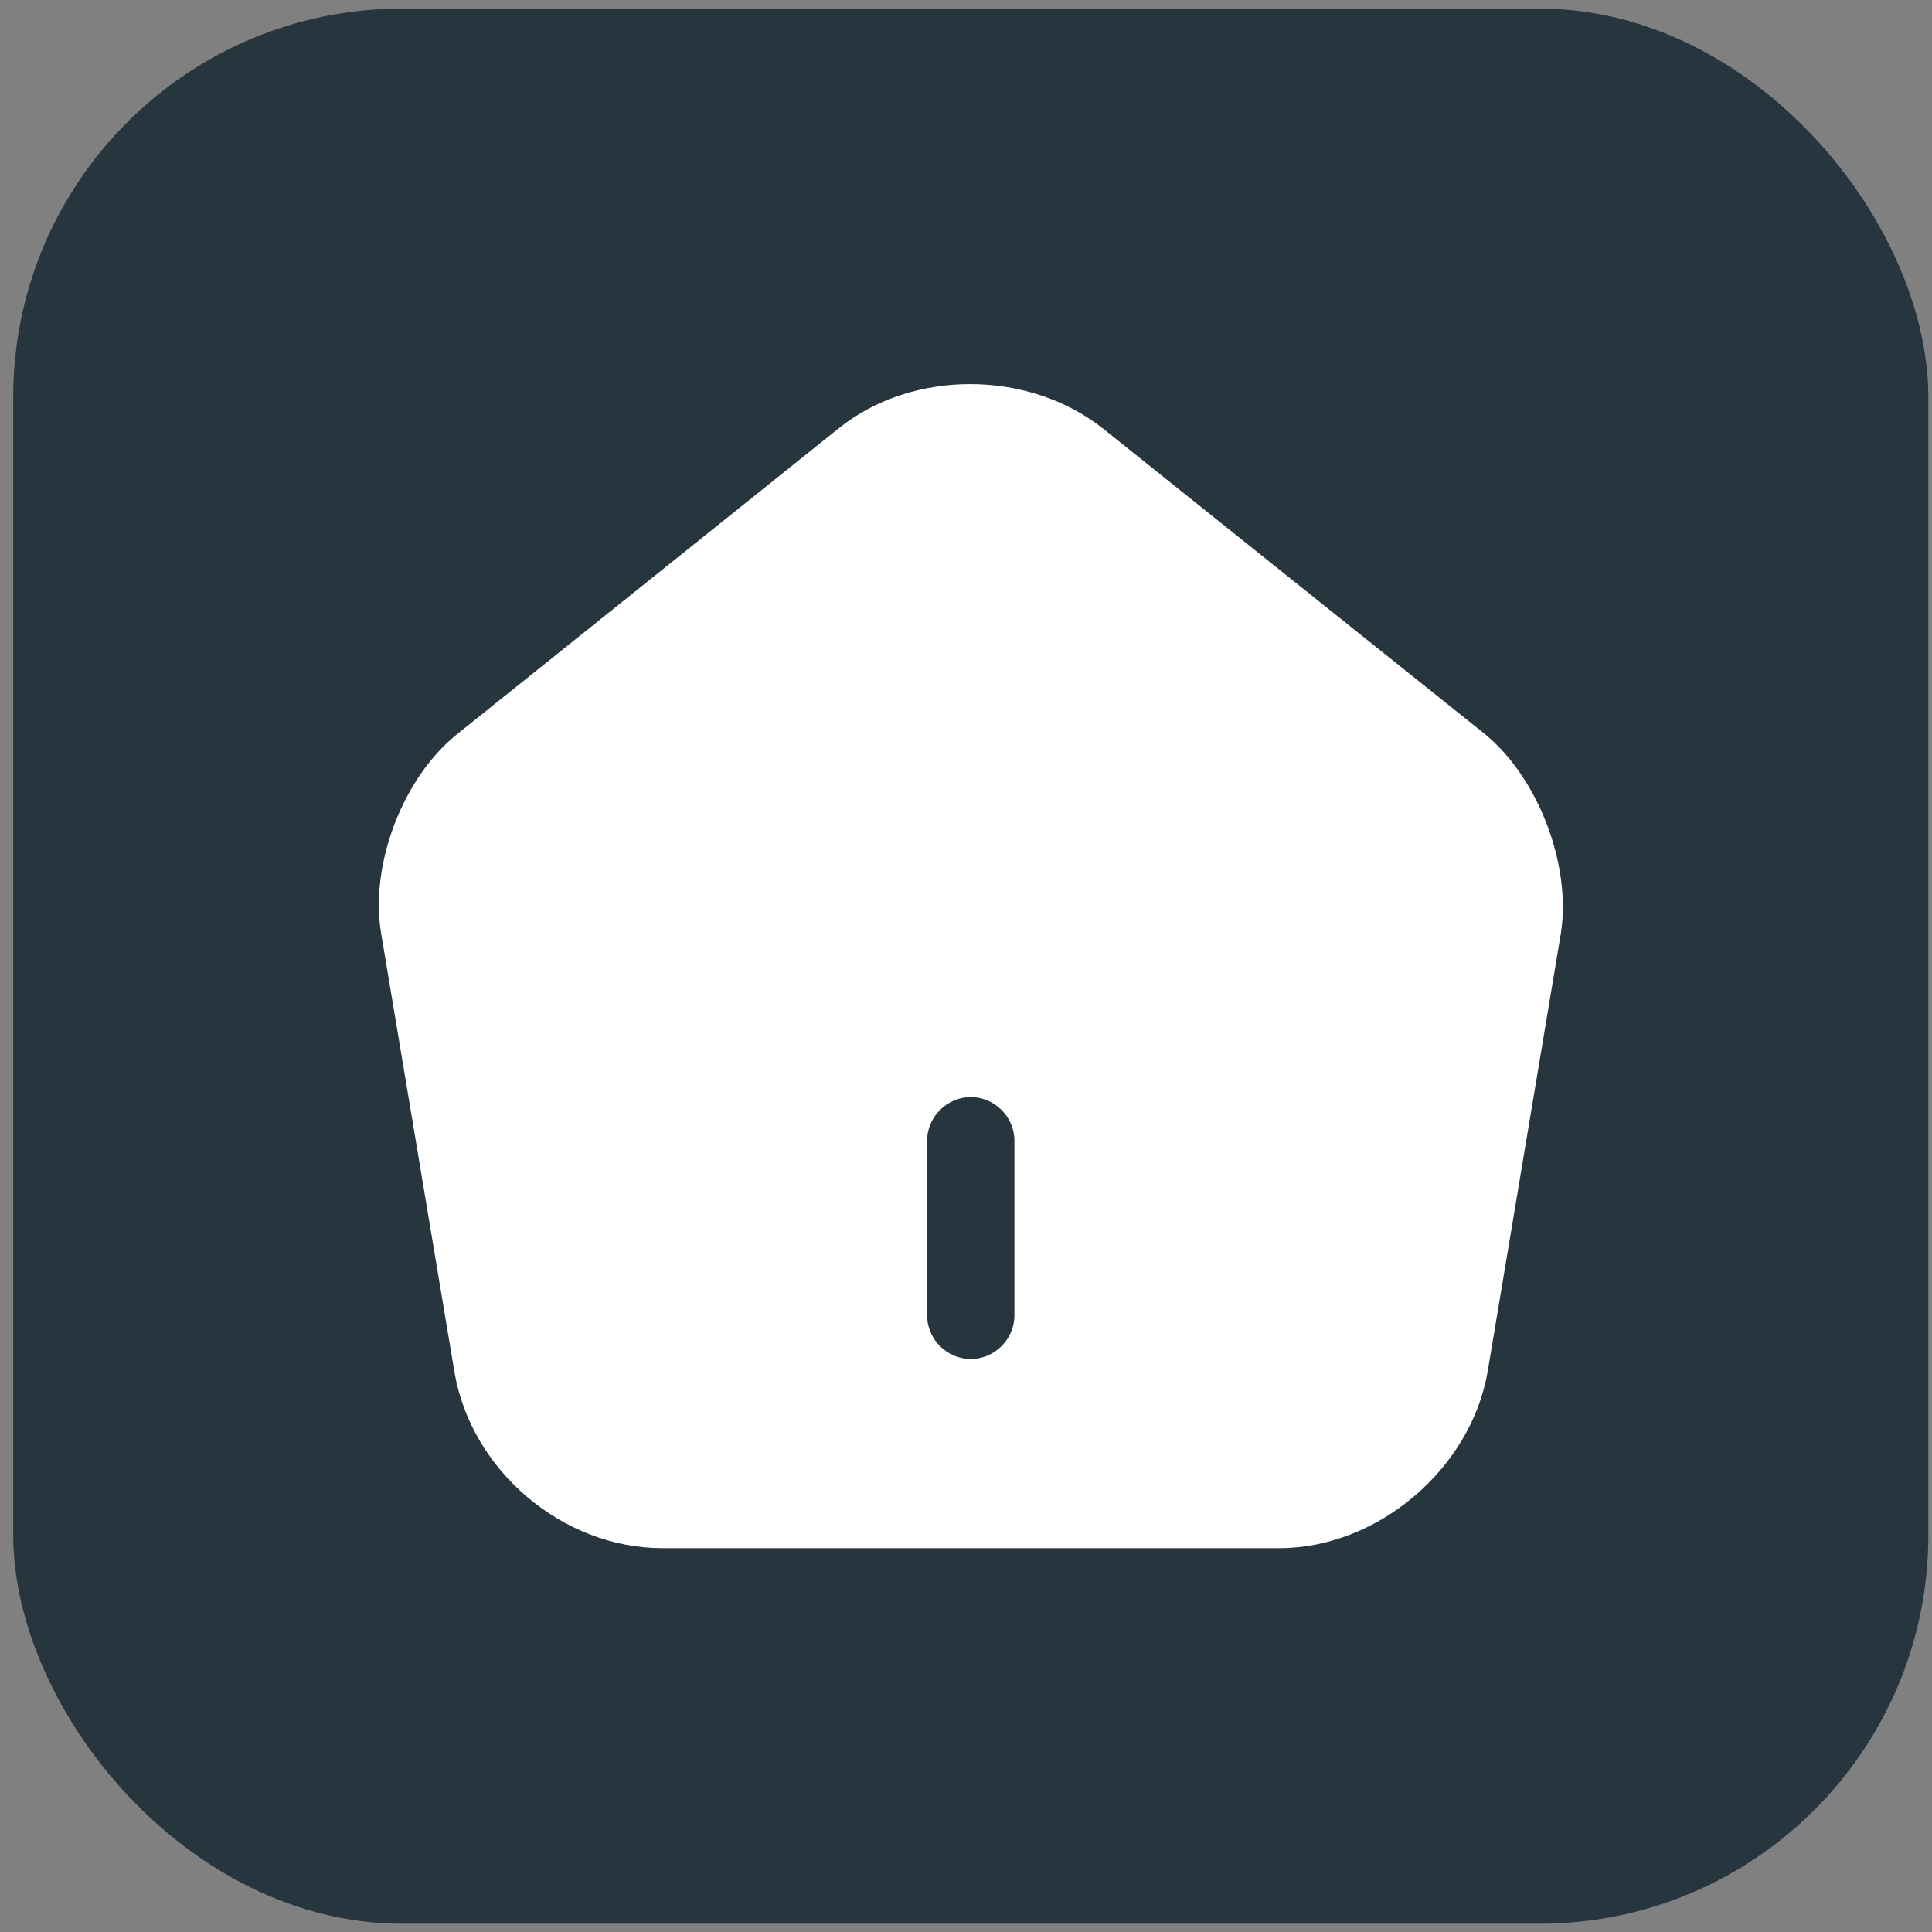 <svg width="142" height="142" viewBox="0 0 142 142" fill="none" xmlns="http://www.w3.org/2000/svg">
<rect x="0" y="0" width="142" height="142" fill="#808080" stroke="none"/>
<rect x="0.971" y="0.631" width="140.76" height="140.76" rx="28.569" fill="#27353E"/>
<path d="M109.124 53.942L81.104 31.526C75.629 27.163 67.073 27.12 61.64 31.484L33.62 53.942C29.599 57.151 27.161 63.567 28.016 68.615L33.406 100.87C34.647 108.099 41.363 113.789 48.678 113.789H94.023C101.253 113.789 108.097 107.971 109.338 100.827L114.728 68.572C115.498 63.567 113.059 57.151 109.124 53.942ZM74.559 96.678C74.559 98.432 73.105 99.886 71.351 99.886C69.597 99.886 68.142 98.432 68.142 96.678V83.844C68.142 82.09 69.597 80.636 71.351 80.636C73.105 80.636 74.559 82.09 74.559 83.844V96.678Z" fill="white"/>
</svg>
